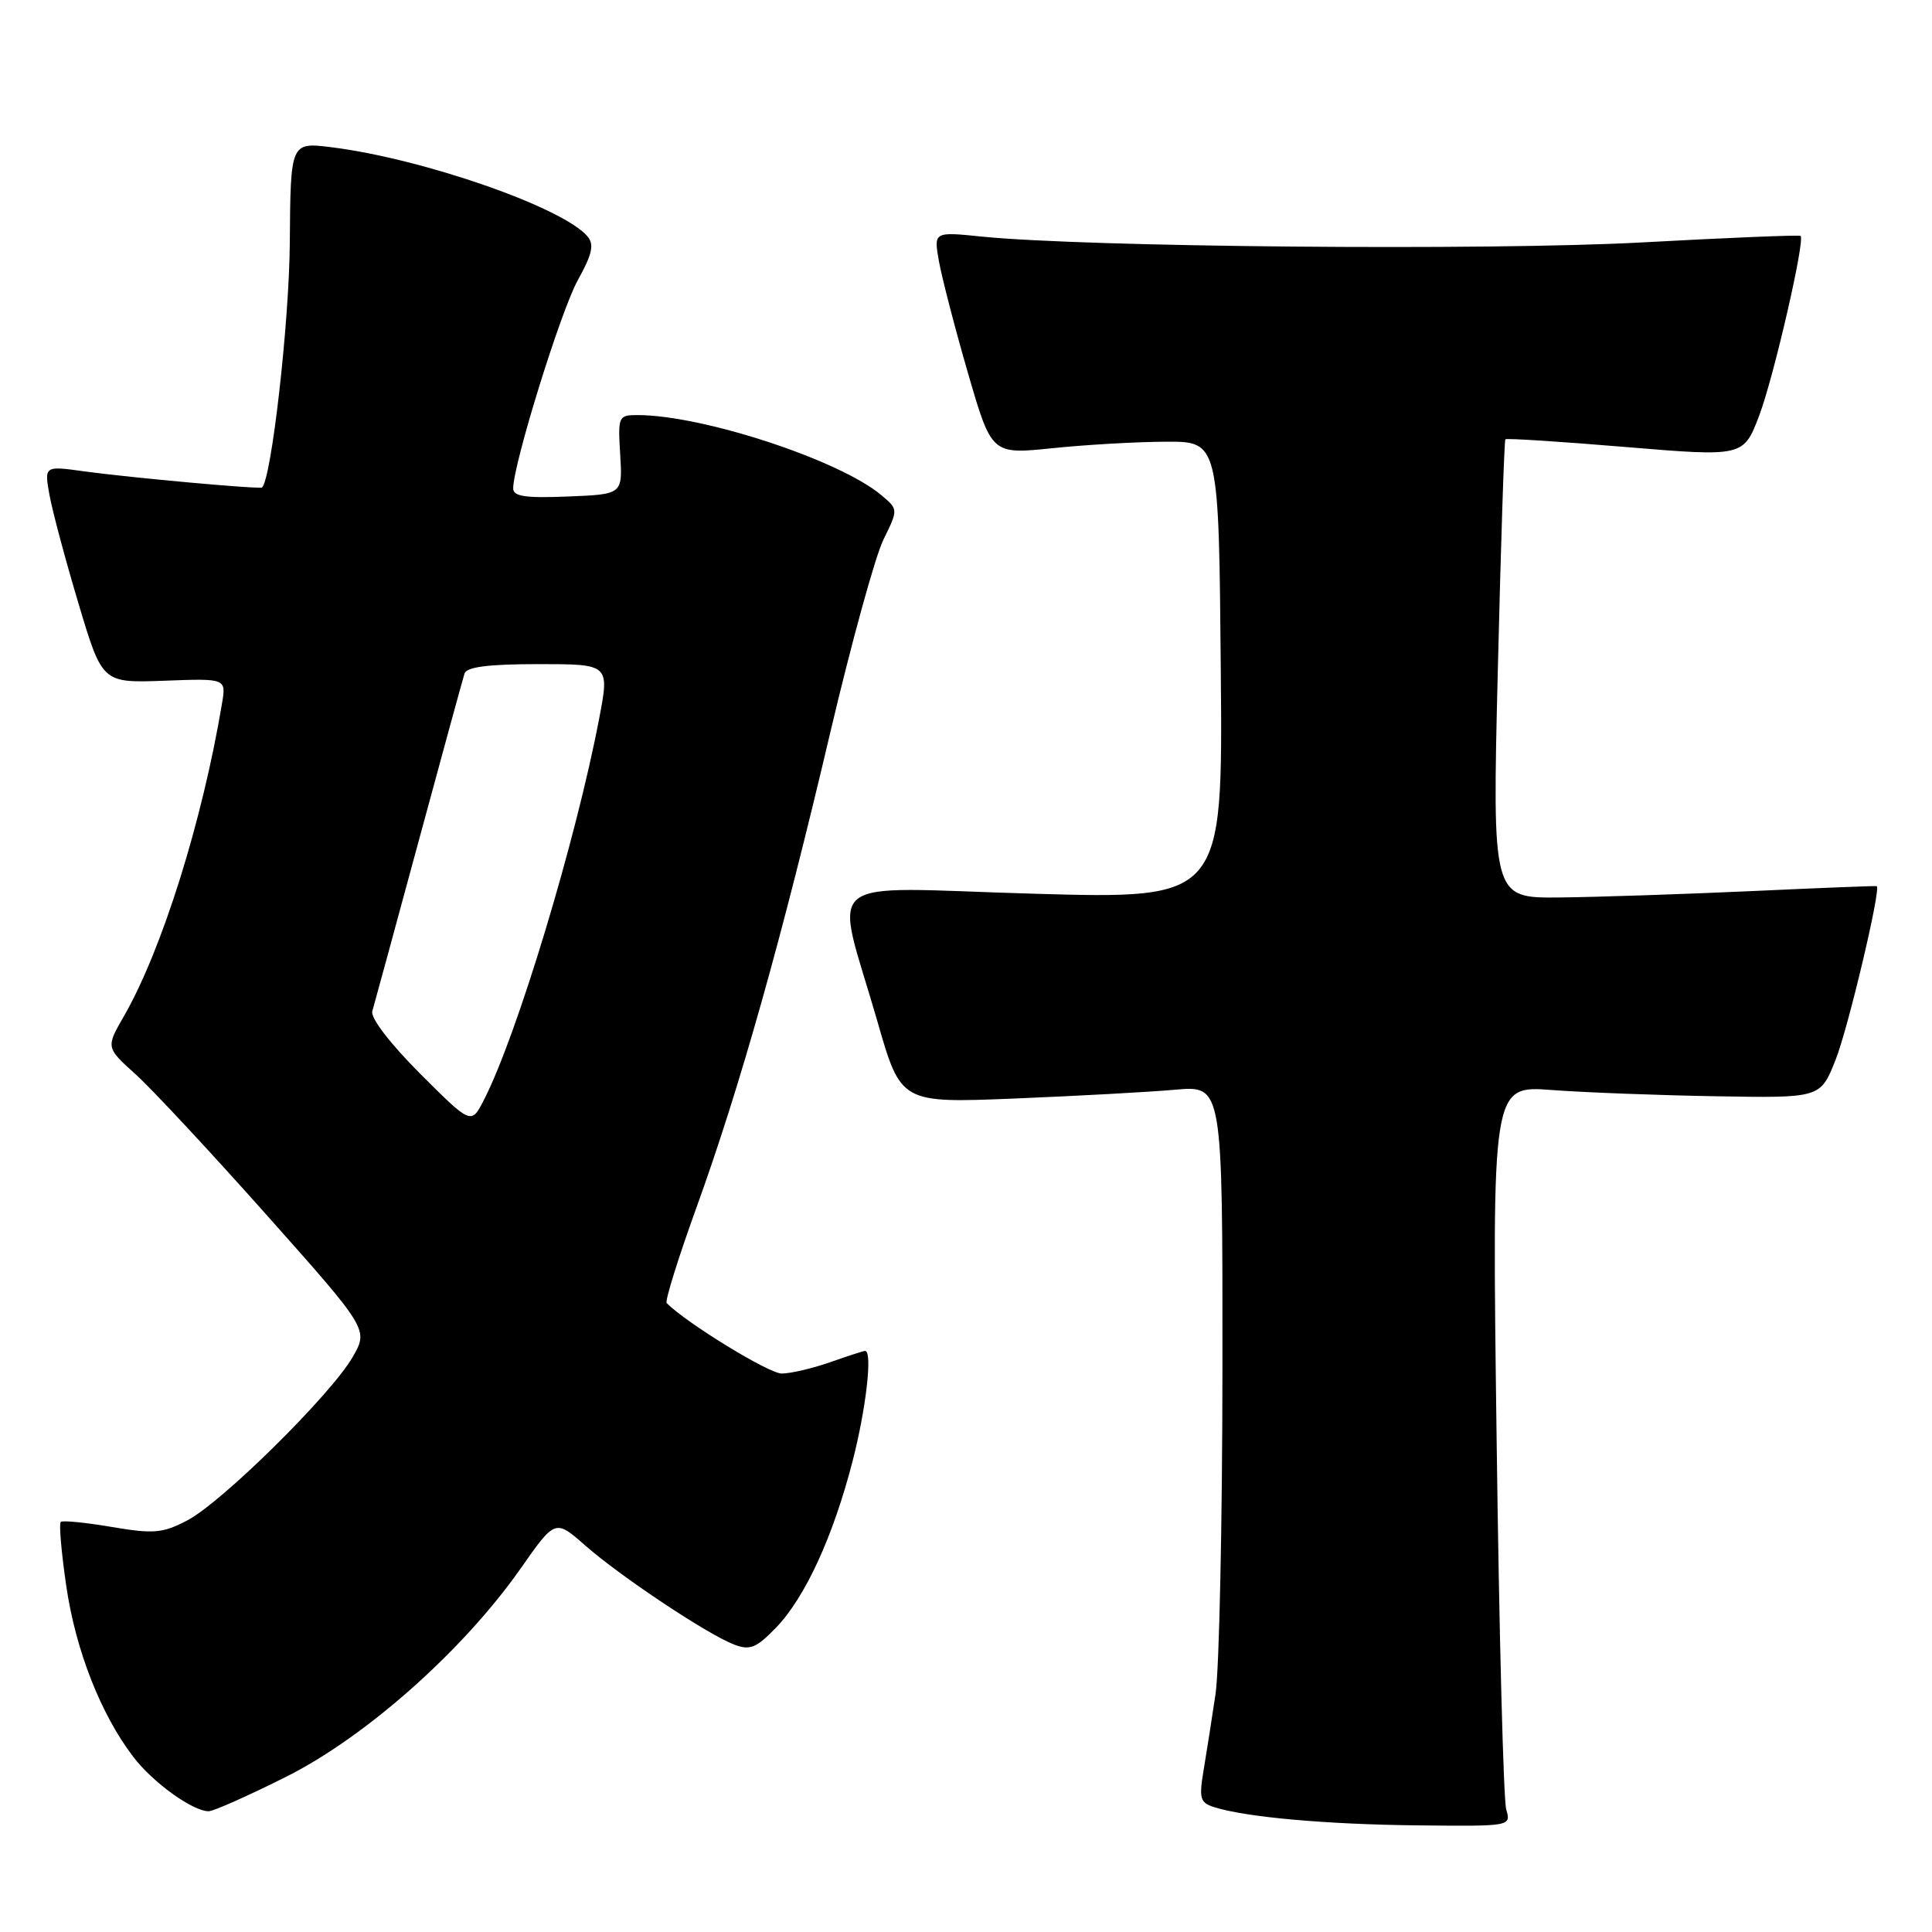 <?xml version="1.0" encoding="UTF-8" standalone="no"?>
<!DOCTYPE svg PUBLIC "-//W3C//DTD SVG 1.1//EN" "http://www.w3.org/Graphics/SVG/1.1/DTD/svg11.dtd" >
<svg xmlns="http://www.w3.org/2000/svg" xmlns:xlink="http://www.w3.org/1999/xlink" version="1.1" viewBox="0 0 256 256">
 <g >
 <path fill="currentColor"
d=" M 199.58 239.75 C 199.22 238.51 198.64 216.43 198.31 190.67 C 197.69 143.84 197.69 143.84 205.60 144.43 C 209.94 144.76 219.73 145.13 227.35 145.26 C 241.20 145.50 241.20 145.50 243.20 140.50 C 244.86 136.37 249.27 117.76 248.68 117.42 C 248.58 117.36 241.07 117.66 232.00 118.08 C 222.93 118.49 211.50 118.87 206.62 118.92 C 197.73 119.00 197.73 119.00 198.47 88.75 C 198.87 72.11 199.32 58.37 199.47 58.21 C 199.62 58.05 206.78 58.51 215.39 59.23 C 231.03 60.53 231.03 60.53 233.12 55.02 C 235.03 49.96 239.20 31.86 238.59 31.26 C 238.45 31.11 228.92 31.50 217.42 32.13 C 197.06 33.22 143.95 32.75 130.11 31.35 C 123.72 30.70 123.72 30.70 124.41 34.60 C 124.79 36.74 126.51 43.39 128.24 49.36 C 131.39 60.22 131.39 60.22 139.44 59.39 C 143.87 58.93 150.65 58.54 154.50 58.53 C 161.50 58.50 161.50 58.50 161.76 88.82 C 162.03 119.14 162.03 119.14 136.90 118.42 C 108.02 117.59 110.55 115.51 116.26 135.34 C 119.37 146.17 119.37 146.17 134.44 145.56 C 142.72 145.22 152.31 144.70 155.75 144.39 C 162.00 143.84 162.00 143.84 161.98 181.17 C 161.97 201.70 161.56 221.20 161.06 224.50 C 160.57 227.80 159.85 232.37 159.47 234.65 C 158.86 238.29 159.03 238.87 160.86 239.45 C 165.05 240.79 175.81 241.75 187.87 241.87 C 200.23 242.00 200.23 242.00 199.58 239.75 Z  M 37.88 235.45 C 48.44 230.17 61.33 218.73 68.94 207.90 C 73.57 201.29 73.57 201.29 77.54 204.78 C 82.21 208.89 93.77 216.58 97.29 217.92 C 99.38 218.71 100.21 218.37 102.82 215.68 C 106.70 211.66 110.43 203.53 113.00 193.50 C 114.79 186.51 115.63 179.00 114.63 179.00 C 114.42 179.00 112.34 179.68 110.00 180.50 C 107.66 181.32 104.77 182.00 103.57 182.00 C 101.88 182.00 91.00 175.34 88.34 172.67 C 88.08 172.42 89.88 166.65 92.34 159.85 C 98.03 144.10 103.65 124.16 110.03 97.00 C 112.82 85.17 115.98 73.70 117.06 71.50 C 119.03 67.50 119.03 67.50 116.77 65.60 C 111.22 60.95 93.09 55.00 84.47 55.00 C 81.94 55.00 81.87 55.17 82.18 60.25 C 82.50 65.50 82.50 65.50 75.25 65.79 C 69.63 66.02 68.00 65.78 68.00 64.72 C 68.00 61.51 74.32 41.14 76.57 37.11 C 78.45 33.73 78.75 32.41 77.87 31.35 C 74.68 27.51 56.09 21.03 43.92 19.51 C 38.50 18.84 38.50 18.84 38.40 32.17 C 38.33 42.75 35.96 63.52 34.72 64.59 C 34.40 64.85 17.40 63.31 11.18 62.46 C 5.86 61.72 5.86 61.72 6.56 65.61 C 6.95 67.75 8.68 74.22 10.41 80.00 C 13.55 90.50 13.55 90.50 21.76 90.20 C 29.97 89.89 29.97 89.89 29.42 93.20 C 26.82 108.78 21.45 125.91 16.42 134.65 C 14.03 138.80 14.03 138.80 17.99 142.37 C 20.16 144.33 27.99 152.74 35.39 161.06 C 48.83 176.17 48.83 176.17 46.72 179.83 C 43.86 184.79 29.38 199.09 24.80 201.47 C 21.54 203.17 20.37 203.27 14.80 202.33 C 11.34 201.74 8.30 201.44 8.05 201.66 C 7.80 201.88 8.13 205.70 8.78 210.15 C 10.02 218.65 13.35 227.15 17.66 232.79 C 20.25 236.19 25.52 239.99 27.65 240.00 C 28.28 240.00 32.89 237.95 37.88 235.45 Z  M 55.67 142.27 C 51.69 138.28 49.08 134.88 49.33 134.00 C 49.57 133.18 52.33 123.05 55.46 111.50 C 58.59 99.95 61.33 89.94 61.55 89.25 C 61.82 88.37 64.70 88.00 71.35 88.00 C 80.77 88.00 80.77 88.00 79.39 95.23 C 76.32 111.32 68.50 137.23 64.12 145.75 C 62.44 149.03 62.44 149.03 55.67 142.27 Z "/>
</g>
</svg>